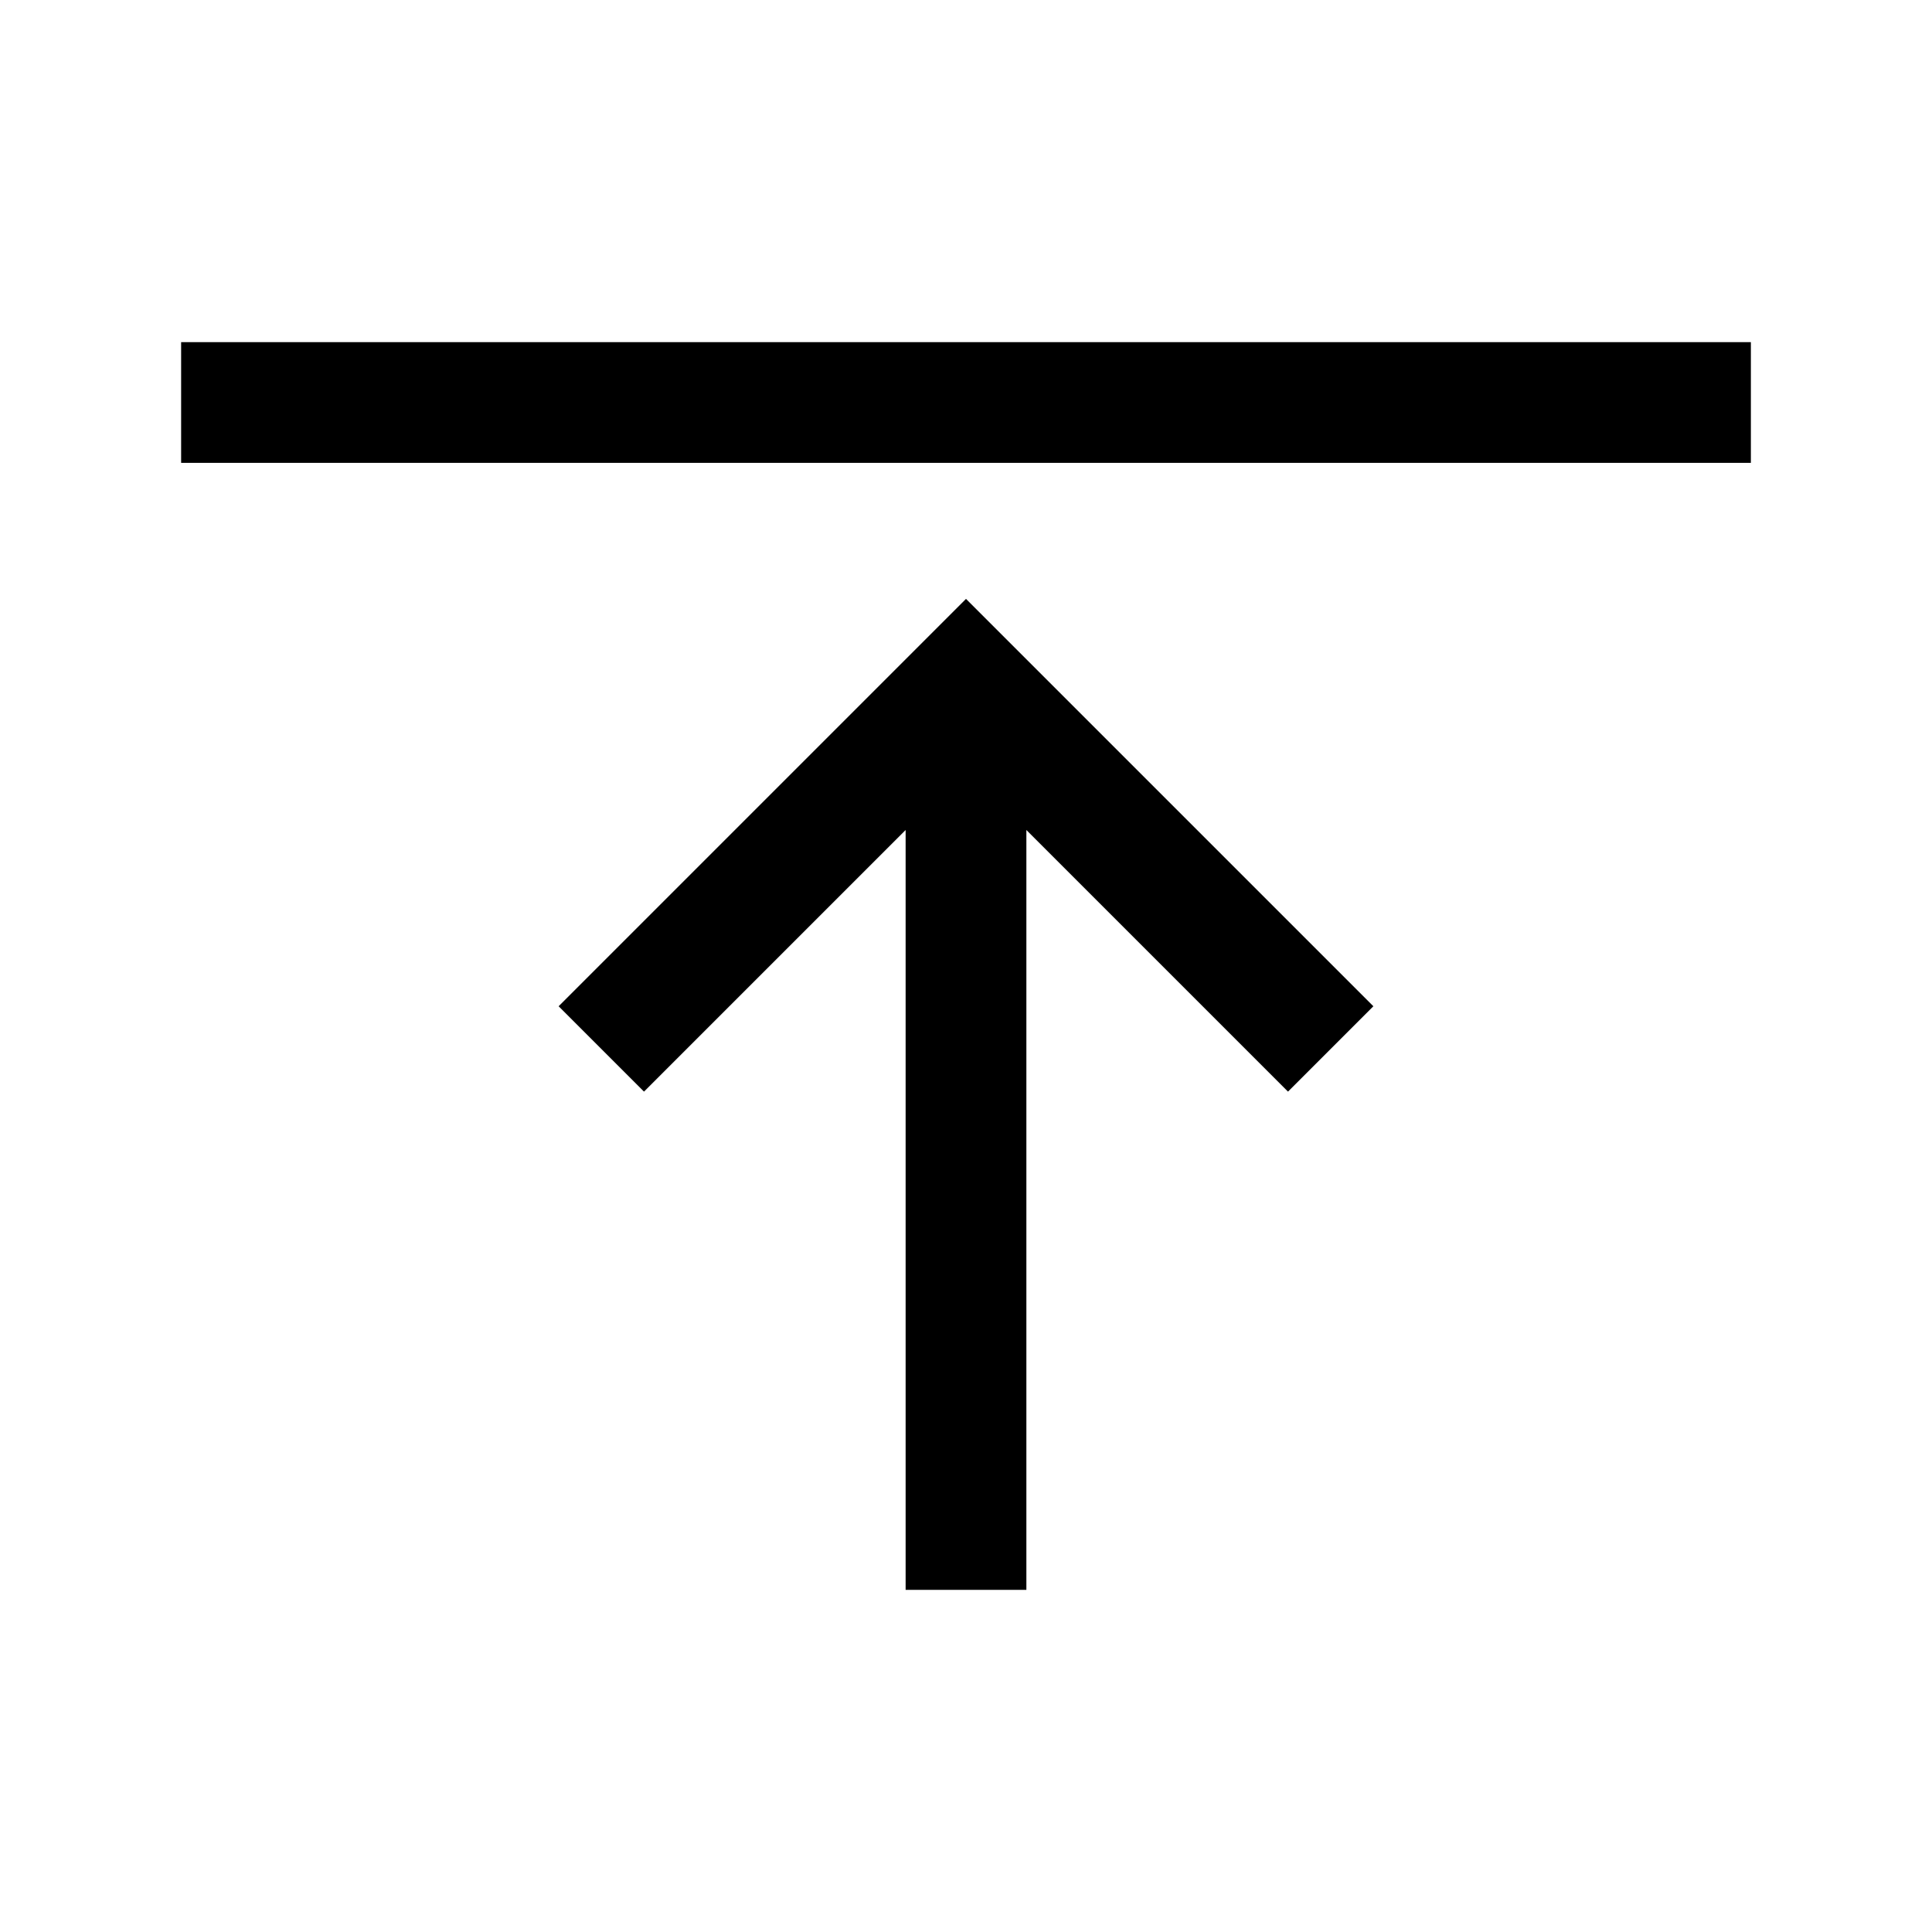 <?xml version="1.0" encoding="utf-8"?><svg xmlns="http://www.w3.org/2000/svg" viewBox="0 0 48 48" style="enable-background:new 0 0 48 48" xml:space="preserve"><style>.st1{fill:none;stroke:#6f6;stroke-width:.1;stroke-miterlimit:10}</style><symbol id="Shopicons-Grid" viewBox="-22.745 -34.684 48 48"><path d="M25.155 13.216v-47.8h-47.8v47.8h47.8m.1.1h-48v-48h48v48z" style="fill:#6f6" id="XMLID_00000105400654839925421050000018315208264575551887_"/><path id="XMLID_00000024688220513227089890000013085234451001463177_" class="st1" d="M1.255 13.316v-48"/><path id="XMLID_00000102533929669153596810000007734548596057797027_" class="st1" d="M25.255-10.684h-48"/><path id="XMLID_00000132059502994885997840000014627399858779583632_" class="st1" d="M25.255-2.684h-48"/><path id="XMLID_00000057831610967033900710000015474808596887659698_" class="st1" d="M25.255-18.684h-48"/><path id="XMLID_00000041992709915725208680000011476046180342736038_" class="st1" d="M9.255-34.684v48"/><path id="XMLID_00000084523091567543825440000011498605845151394457_" class="st1" d="M-6.745-34.684v48"/><path id="XMLID_00000006683429203779327820000011890912226935375787_" class="st1" d="m25.005 13.066-47.5-47.5"/><path id="XMLID_00000005983013323817973470000000555777391571511172_" class="st1" d="m-22.495 13.066 47.5-47.5"/><circle id="XMLID_00000042008922316232439380000006089832895525128326_" transform="rotate(-45.001 1.256 -10.684)" class="st1" cx="1.255" cy="-10.684" r="10"/><circle id="XMLID_00000092442712374267472790000010952607141227911836_" class="st1" cx="1.255" cy="-10.684" r="20"/><path id="XMLID_00000127730152516812894070000014989998871075924378_" class="st1" d="M15.255 7.316h-28c-2.211 0-4-1.791-4-4v-28c0-2.209 1.789-4 4-4h28c2.211 0 4 1.791 4 4v28c0 2.209-1.789 4-4 4z"/><path id="XMLID_00000008842115703775271660000007166610627138159549_" class="st1" d="M17.255 5.316h-32a4 4 0 0 1-4-4v-24a4 4 0 0 1 4-4h32a4 4 0 0 1 4 4v24a4 4 0 0 1-4 4z"/><path id="XMLID_00000134223764381809317900000012496469460916222136_" class="st1" d="M17.255-26.684v32a4 4 0 0 1-4 4h-24a4 4 0 0 1-4-4v-32a4 4 0 0 1 4-4h24a4 4 0 0 1 4 4z"/></symbol><g id="Your_Icons"><path style="fill:none" d="M0 0h48v48H0z"/><path d="M4.5 8.5h39v3h-39zM34.121 25 24 14.879 13.879 25 16 27.121l6.5-6.5V39.5h3V20.621l6.5 6.5z"/></g></svg>